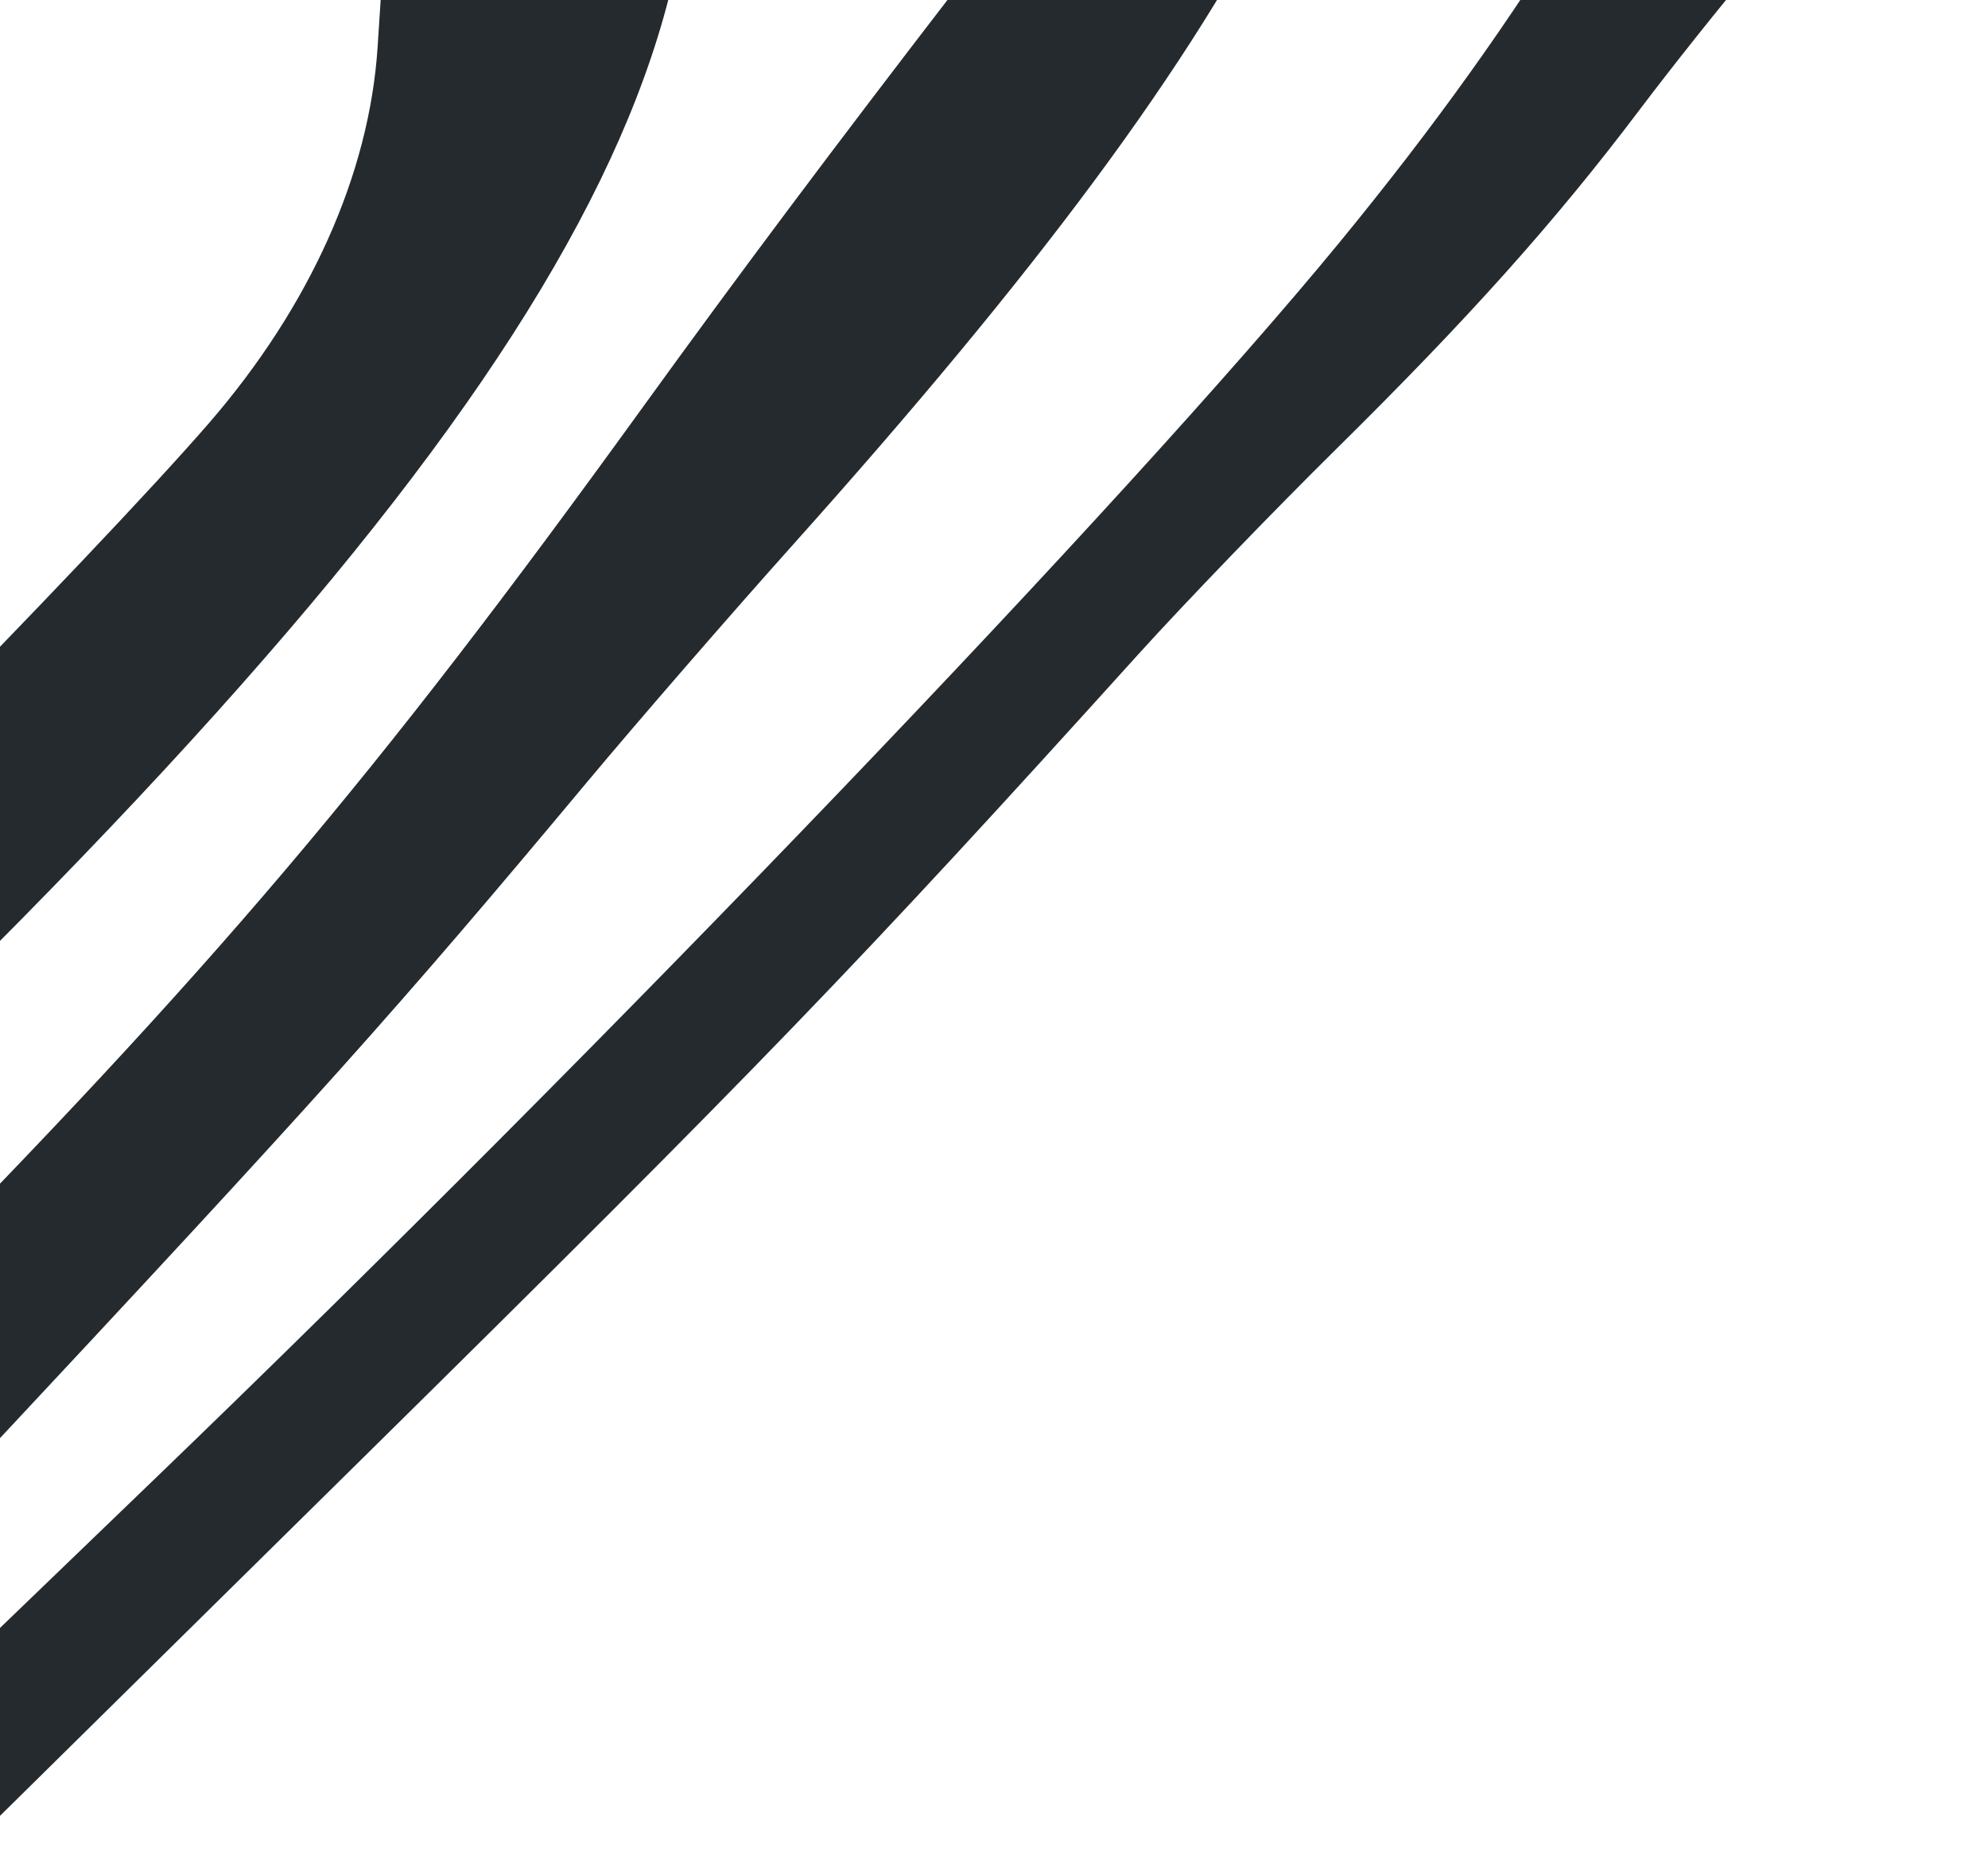 <svg width="318" height="298" viewBox="0 0 318 298" fill="none" xmlns="http://www.w3.org/2000/svg">
<path d="M-67.332 170.352C-78.589 180.55 -90.785 191.825 -94.433 195.408L-101.067 201.923L-89.725 213.425L-78.384 224.927L-63.13 210.922C71.974 86.869 118.081 19.358 109.635 -42.052L108.465 -50.556L84.804 -27.225L61.143 -3.894L60.403 7.514C59.082 27.846 49.594 49.01 33.427 67.688C15.416 88.496 -45.588 150.653 -67.332 170.352Z" fill="#242A2E"/>
<path d="M-19.542 209.42C-35.056 225.169 -49.577 240.236 -51.814 242.902L-55.879 247.75L-46.051 257.717L-36.223 267.684L-29.4 260.956C-25.647 257.255 -14.178 245.242 -3.916 234.258C51.147 175.336 63.357 161.713 93.769 125.275C101.84 115.605 116.742 98.423 126.885 87.095C203.966 0.994 227.81 -47.178 222.99 -107.066C222.394 -114.456 221.467 -126.472 220.928 -133.77C220.389 -141.067 219.257 -149.383 218.414 -152.249L216.881 -157.459L199.389 -140.211L181.898 -122.965L183.029 -111.821C183.65 -105.692 184.64 -98.355 185.228 -95.516C191.551 -64.98 183.52 -41.519 153.313 -2.292C133.295 23.703 118.185 43.884 102.774 65.206C59.681 124.823 34.248 154.81 -19.542 209.42Z" fill="#242A2E"/>
<path d="M214.157 38.909C180.412 79.988 97.588 166.425 24.629 236.702L-22.248 281.857L-14.607 289.607L-6.964 297.357L58.163 233.12C121.207 170.936 136.941 154.628 182.103 104.65C189.415 96.559 203.658 81.785 213.755 71.82C234.944 50.905 248.815 35.394 262.232 17.609C267.453 10.687 275.585 0.48 280.301 -5.074C331.704 -65.602 329.151 -130.494 272.865 -194.077L264.08 -204L253.81 -193.873L243.538 -183.745L250.165 -174.938C279.015 -136.6 290.333 -96.394 279.804 -69.654C264.938 -31.898 244.34 2.166 214.157 38.909Z" fill="#242A2E"/>
</svg>
